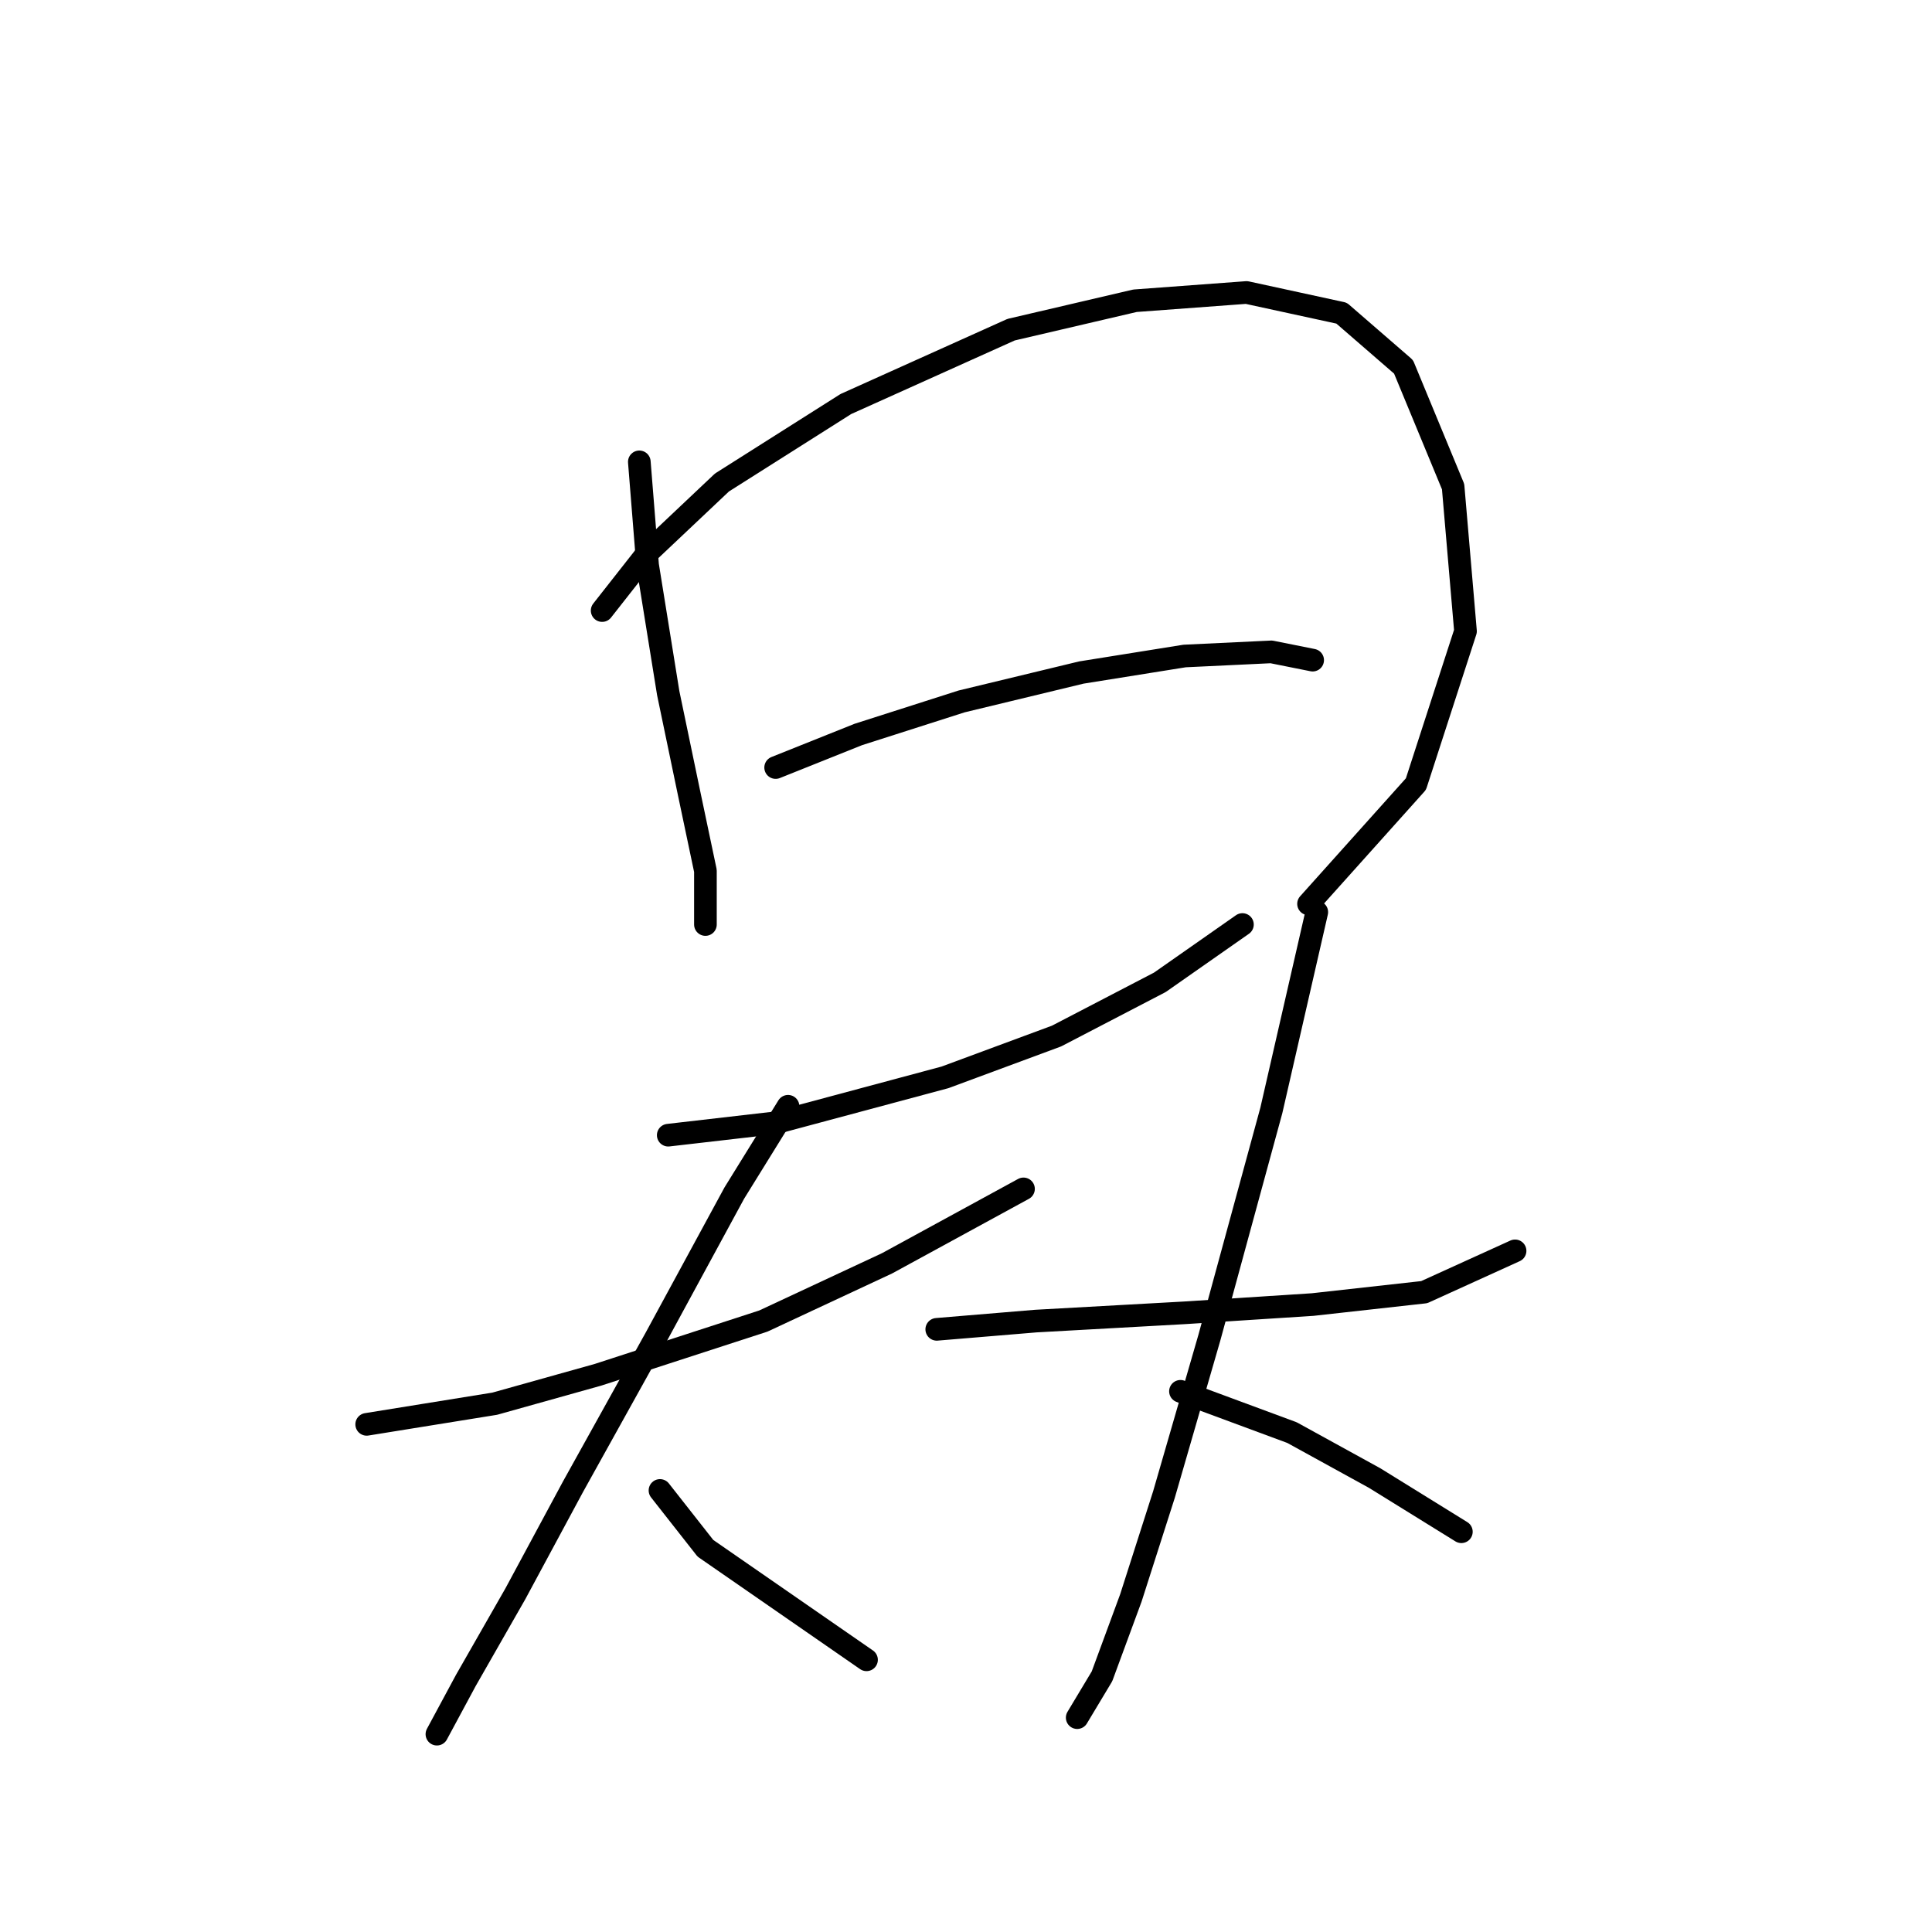 <?xml version="1.0" standalone="no"?>
    <svg width="256" height="256" xmlns="http://www.w3.org/2000/svg" version="1.1">
    <polyline stroke="black" stroke-width="3" stroke-linecap="round" fill="transparent" stroke-linejoin="round" points="84.714 61.198 85.809 74.882 88.545 91.851 91.282 104.987 93.472 115.387 93.472 122.503 93.472 122.503 " />
        <polyline stroke="black" stroke-width="3" stroke-linecap="round" fill="transparent" stroke-linejoin="round" points="79.788 80.903 85.809 73.24 95.661 63.935 112.082 53.535 133.977 43.683 150.397 39.851 165.176 38.757 177.766 41.493 185.976 48.609 192.544 64.483 194.186 83.64 187.618 103.893 173.387 119.766 173.387 119.766 " />
        <polyline stroke="black" stroke-width="3" stroke-linecap="round" fill="transparent" stroke-linejoin="round" points="102.777 101.703 113.724 97.324 127.408 92.945 143.282 89.114 156.966 86.924 168.46 86.377 173.934 87.472 173.934 87.472 " />
        <polyline stroke="black" stroke-width="3" stroke-linecap="round" fill="transparent" stroke-linejoin="round" points="88.545 150.418 102.777 148.776 125.219 142.755 139.997 137.282 153.682 130.166 164.629 122.503 164.629 122.503 " />
        <polyline stroke="black" stroke-width="3" stroke-linecap="round" fill="transparent" stroke-linejoin="round" points="48.588 188.734 65.556 185.997 79.24 182.165 101.135 175.05 117.556 167.387 135.619 157.534 135.619 157.534 " />
        <polyline stroke="black" stroke-width="3" stroke-linecap="round" fill="transparent" stroke-linejoin="round" points="104.419 146.587 97.303 158.081 86.903 177.239 75.956 196.944 68.293 211.176 61.725 222.67 57.893 229.786 57.893 229.786 " />
        <polyline stroke="black" stroke-width="3" stroke-linecap="round" fill="transparent" stroke-linejoin="round" points="87.451 197.491 93.472 205.155 114.819 219.933 114.819 219.933 " />
        <polyline stroke="black" stroke-width="3" stroke-linecap="round" fill="transparent" stroke-linejoin="round" points="124.124 176.144 137.261 175.05 156.966 173.955 173.934 172.86 188.713 171.218 200.755 165.744 200.755 165.744 " />
        <polyline stroke="black" stroke-width="3" stroke-linecap="round" fill="transparent" stroke-linejoin="round" points="174.481 120.861 168.46 147.134 160.25 177.239 154.229 198.039 149.85 211.723 146.018 222.123 142.734 227.596 142.734 227.596 " />
        <polyline stroke="black" stroke-width="3" stroke-linecap="round" fill="transparent" stroke-linejoin="round" points="156.418 184.355 171.197 189.828 182.144 195.849 193.639 202.965 193.639 202.965 " />
        </svg>